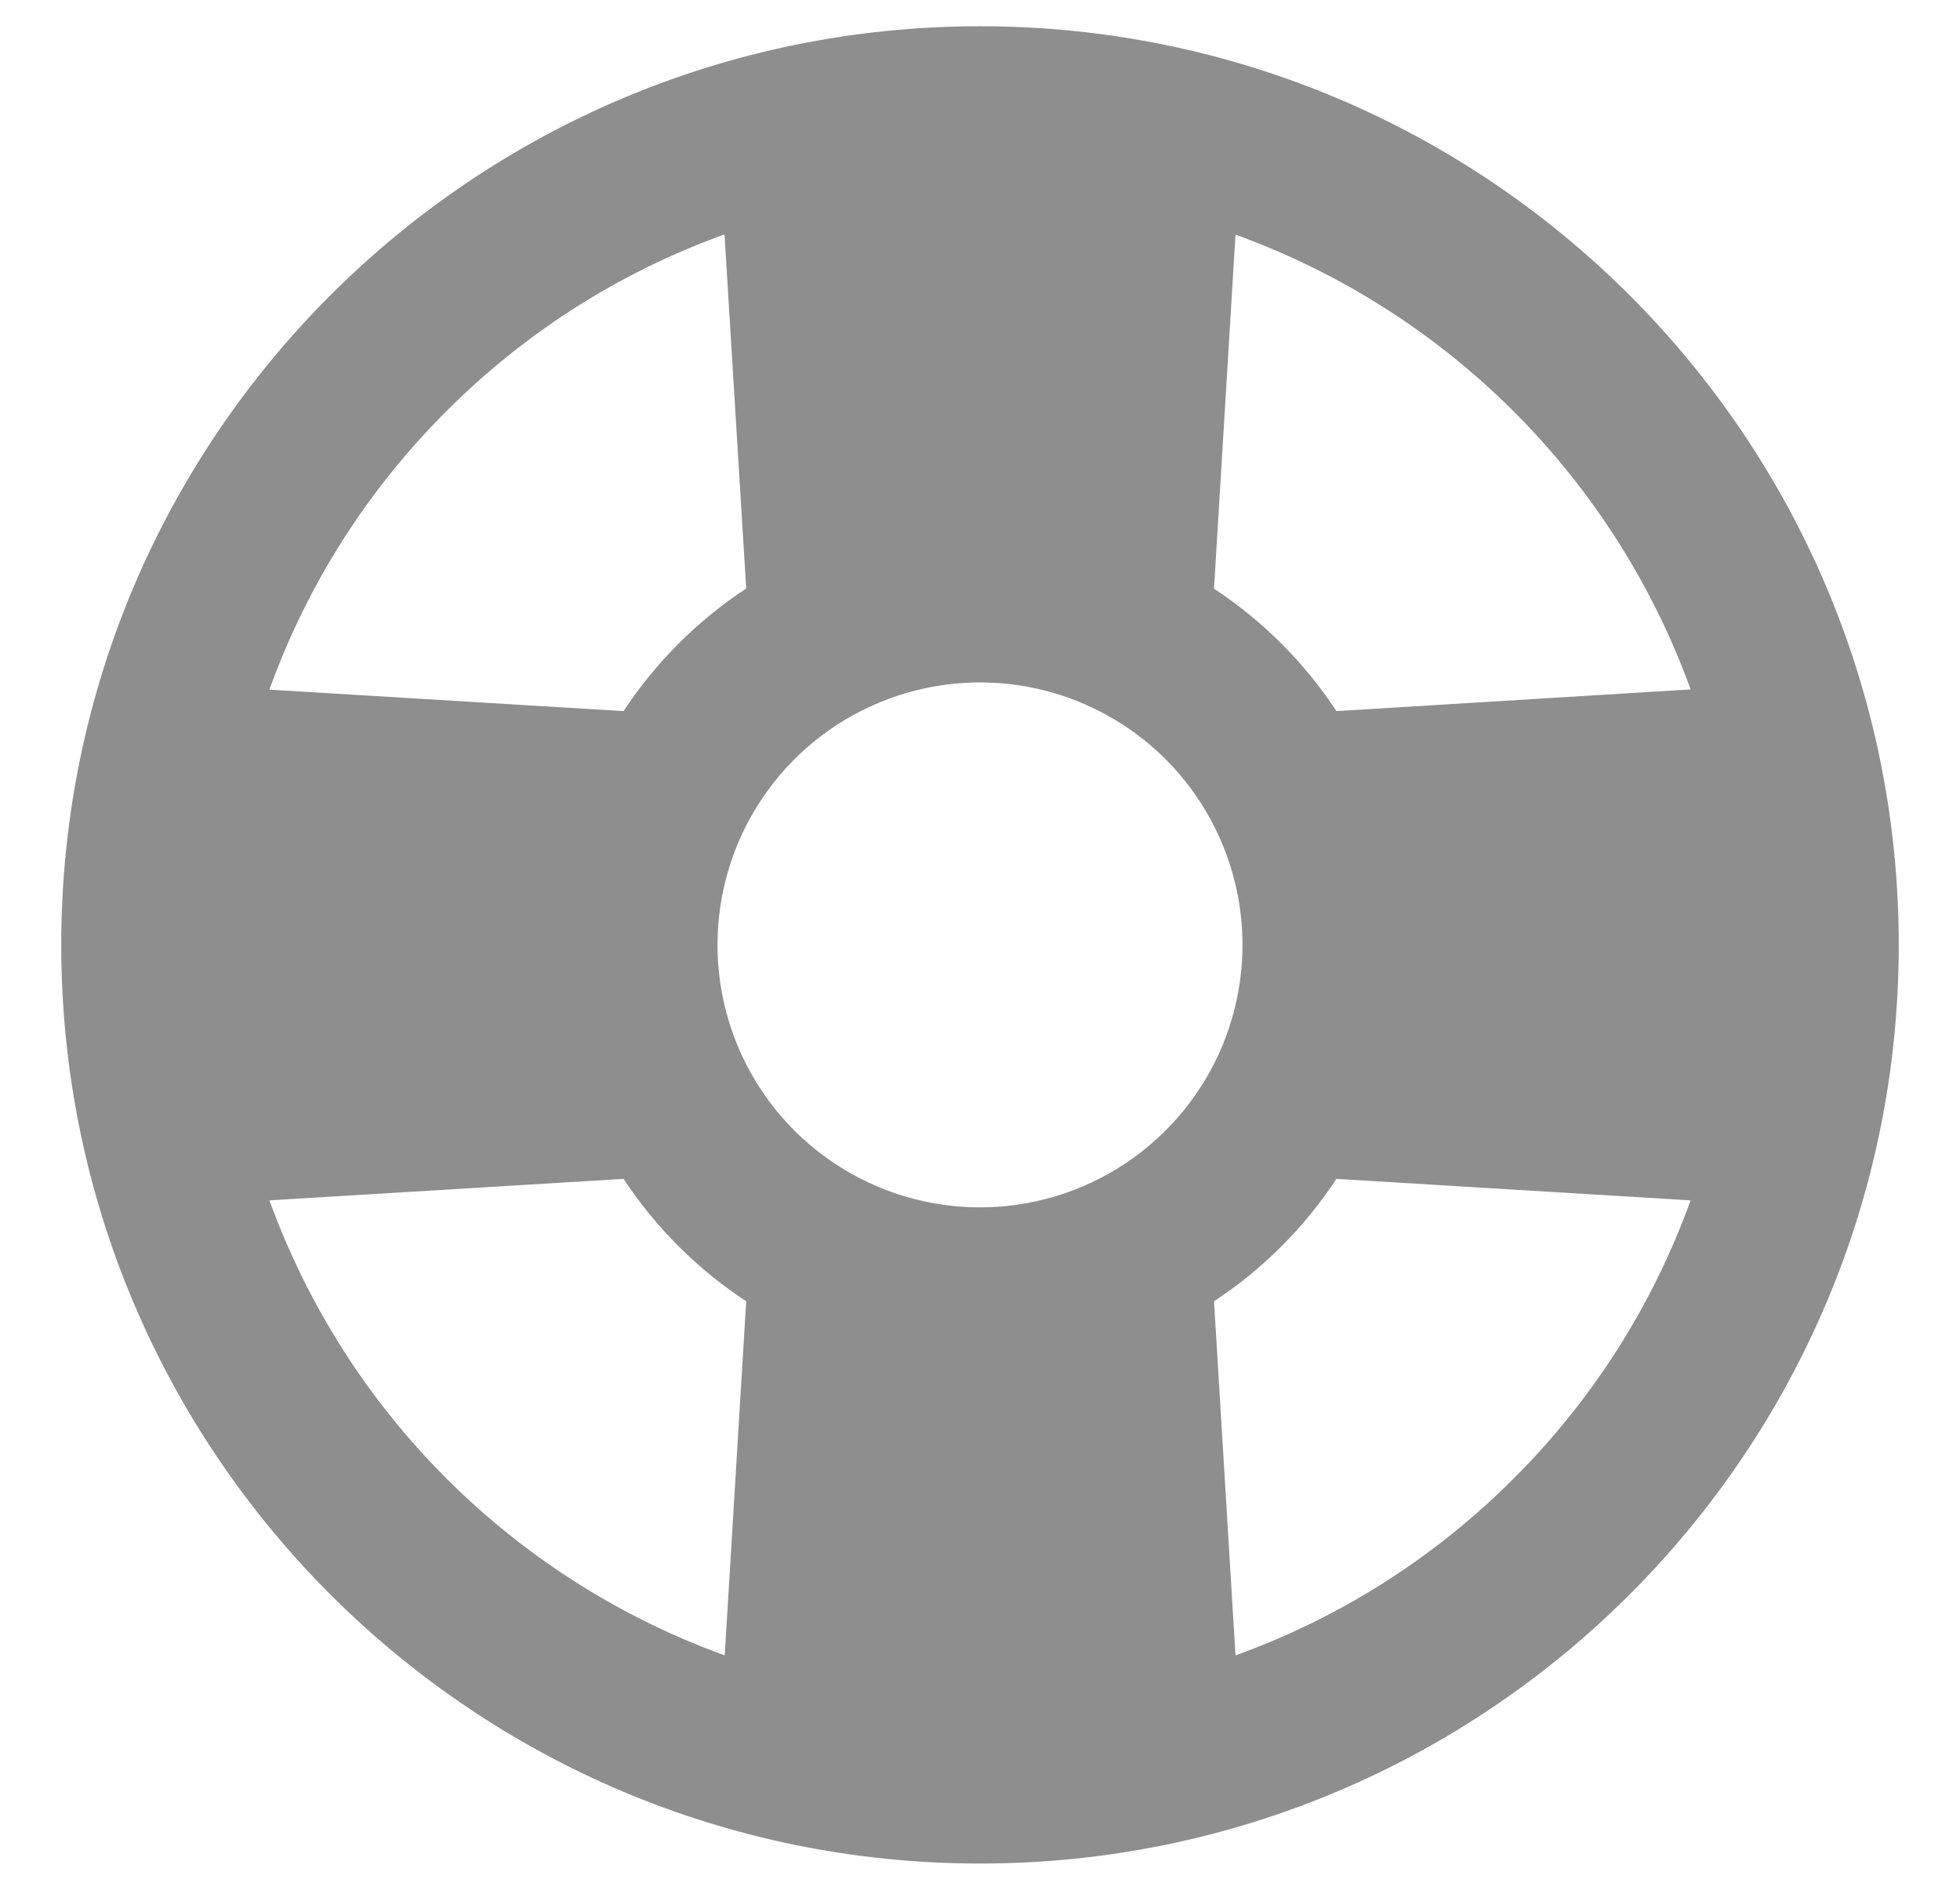 <svg width="28" height="27" viewBox="0 0 28 27" fill="none" xmlns="http://www.w3.org/2000/svg">
<path d="M14 0.375C6.751 0.375 0.875 6.251 0.875 13.5C0.875 20.749 6.751 26.625 14 26.625C21.249 26.625 27.125 20.749 27.125 13.5C27.125 6.251 21.249 0.375 14 0.375ZM10.25 13.5C10.25 12.758 10.47 12.033 10.882 11.417C11.294 10.8 11.88 10.319 12.565 10.036C13.25 9.752 14.004 9.677 14.732 9.822C15.459 9.967 16.127 10.324 16.652 10.848C17.176 11.373 17.533 12.041 17.678 12.768C17.823 13.496 17.748 14.25 17.465 14.935C17.181 15.62 16.7 16.206 16.083 16.618C15.467 17.03 14.742 17.25 14 17.25C13.005 17.25 12.052 16.855 11.348 16.152C10.645 15.448 10.25 14.495 10.25 13.5ZM24.151 9.85L19.092 10.16C18.634 9.464 18.039 8.869 17.343 8.411L17.65 3.352C19.144 3.893 20.502 4.756 21.626 5.88C22.75 7.004 23.613 8.361 24.154 9.856L24.151 9.85ZM6.376 5.876C7.498 4.751 8.855 3.887 10.35 3.349L10.66 8.408C9.963 8.867 9.367 9.463 8.908 10.16L3.849 9.853C4.387 8.357 5.25 6.999 6.376 5.876ZM3.849 17.15L8.908 16.843C9.367 17.539 9.963 18.134 10.66 18.592L10.353 23.651C8.859 23.11 7.502 22.248 6.378 21.124C5.254 20.001 4.391 18.644 3.849 17.15ZM21.624 21.124C20.502 22.249 19.145 23.113 17.65 23.651L17.343 18.592C18.039 18.134 18.634 17.539 19.092 16.843L24.151 17.15C23.613 18.645 22.749 20.002 21.624 21.124Z" fill="#8E8E8E"/>
</svg>
